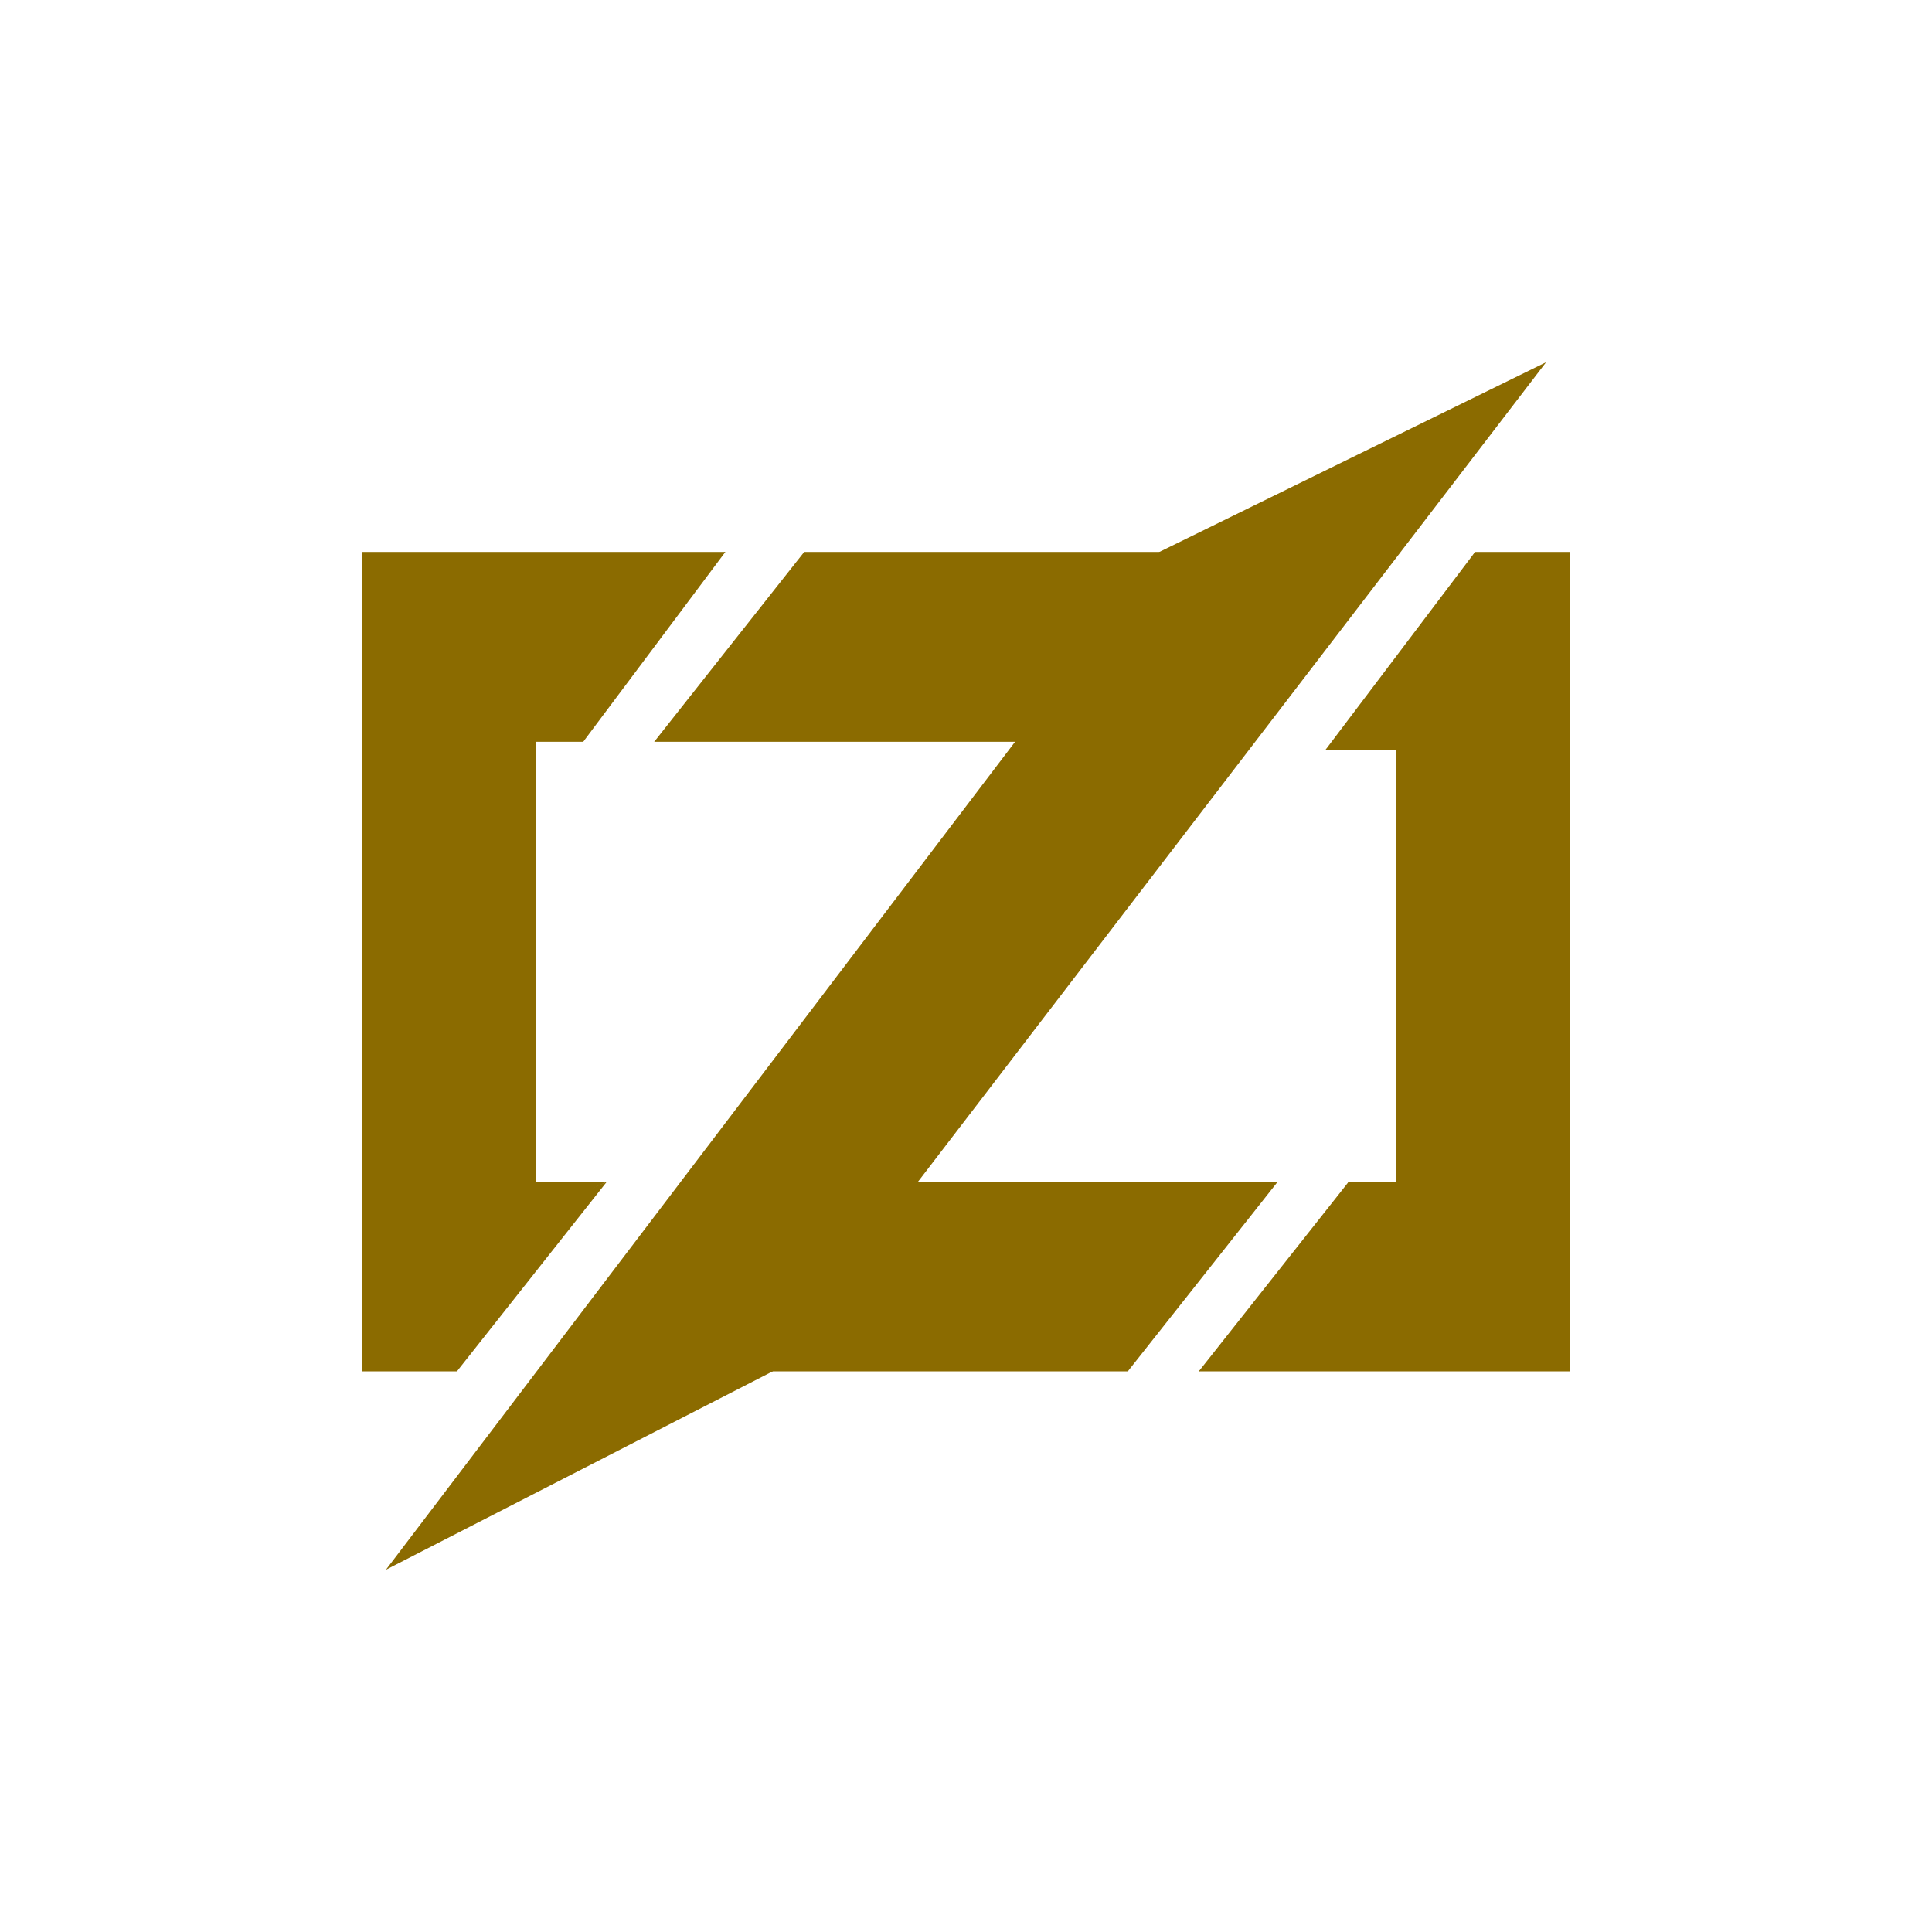 <svg width="16" height="16" viewBox="0 0 16 16" fill="none" xmlns="http://www.w3.org/2000/svg">
<path d="M6.007 4.571L4.83 6.143L4.242 5.143L6.007 4.571Z" fill="#8B6B00"/>
<path d="M6.007 4.571L5.157 5.357L4.83 6.143H4.438V9.786H5.026L4.307 10.143L3.784 11.357H3V4.571H6.007Z" fill="#8B6B00"/>
<path d="M5.026 9.786L3.784 11.357L3.261 10.571L5.026 9.786Z" fill="#8B6B00"/>
<path d="M6.66 4.571L7.052 5.571L5.418 6.143L6.66 4.571Z" fill="#8B6B00"/>
<path d="M6.66 4.571H10.255V6.143H5.418L6.66 5.286V4.571Z" fill="#8B6B00"/>
<path d="M10.582 9.786L9.34 11.357L8.882 10.428L10.582 9.786Z" fill="#8B6B00"/>
<path d="M10.582 9.786L9.536 10.428L9.34 11.357H5.745V9.786H10.582Z" fill="#8B6B00"/>
<path d="M12.804 3L6.399 11.357L3.196 13L9.601 4.571L12.804 3Z" fill="#8B6B00"/>
<path d="M12.216 4.571L12.15 5.857L10.974 6.214L12.216 4.571Z" fill="#8B6B00"/>
<path d="M13 4.571V11.357H9.928L10.843 10.5L11.17 9.786H11.562V6.214H10.974L11.627 5.571L12.216 4.571H13Z" fill="#8B6B00"/>
<path d="M11.17 9.786L11.497 10.857L9.928 11.357L11.17 9.786Z" fill="#8B6B00"/>
</svg>
